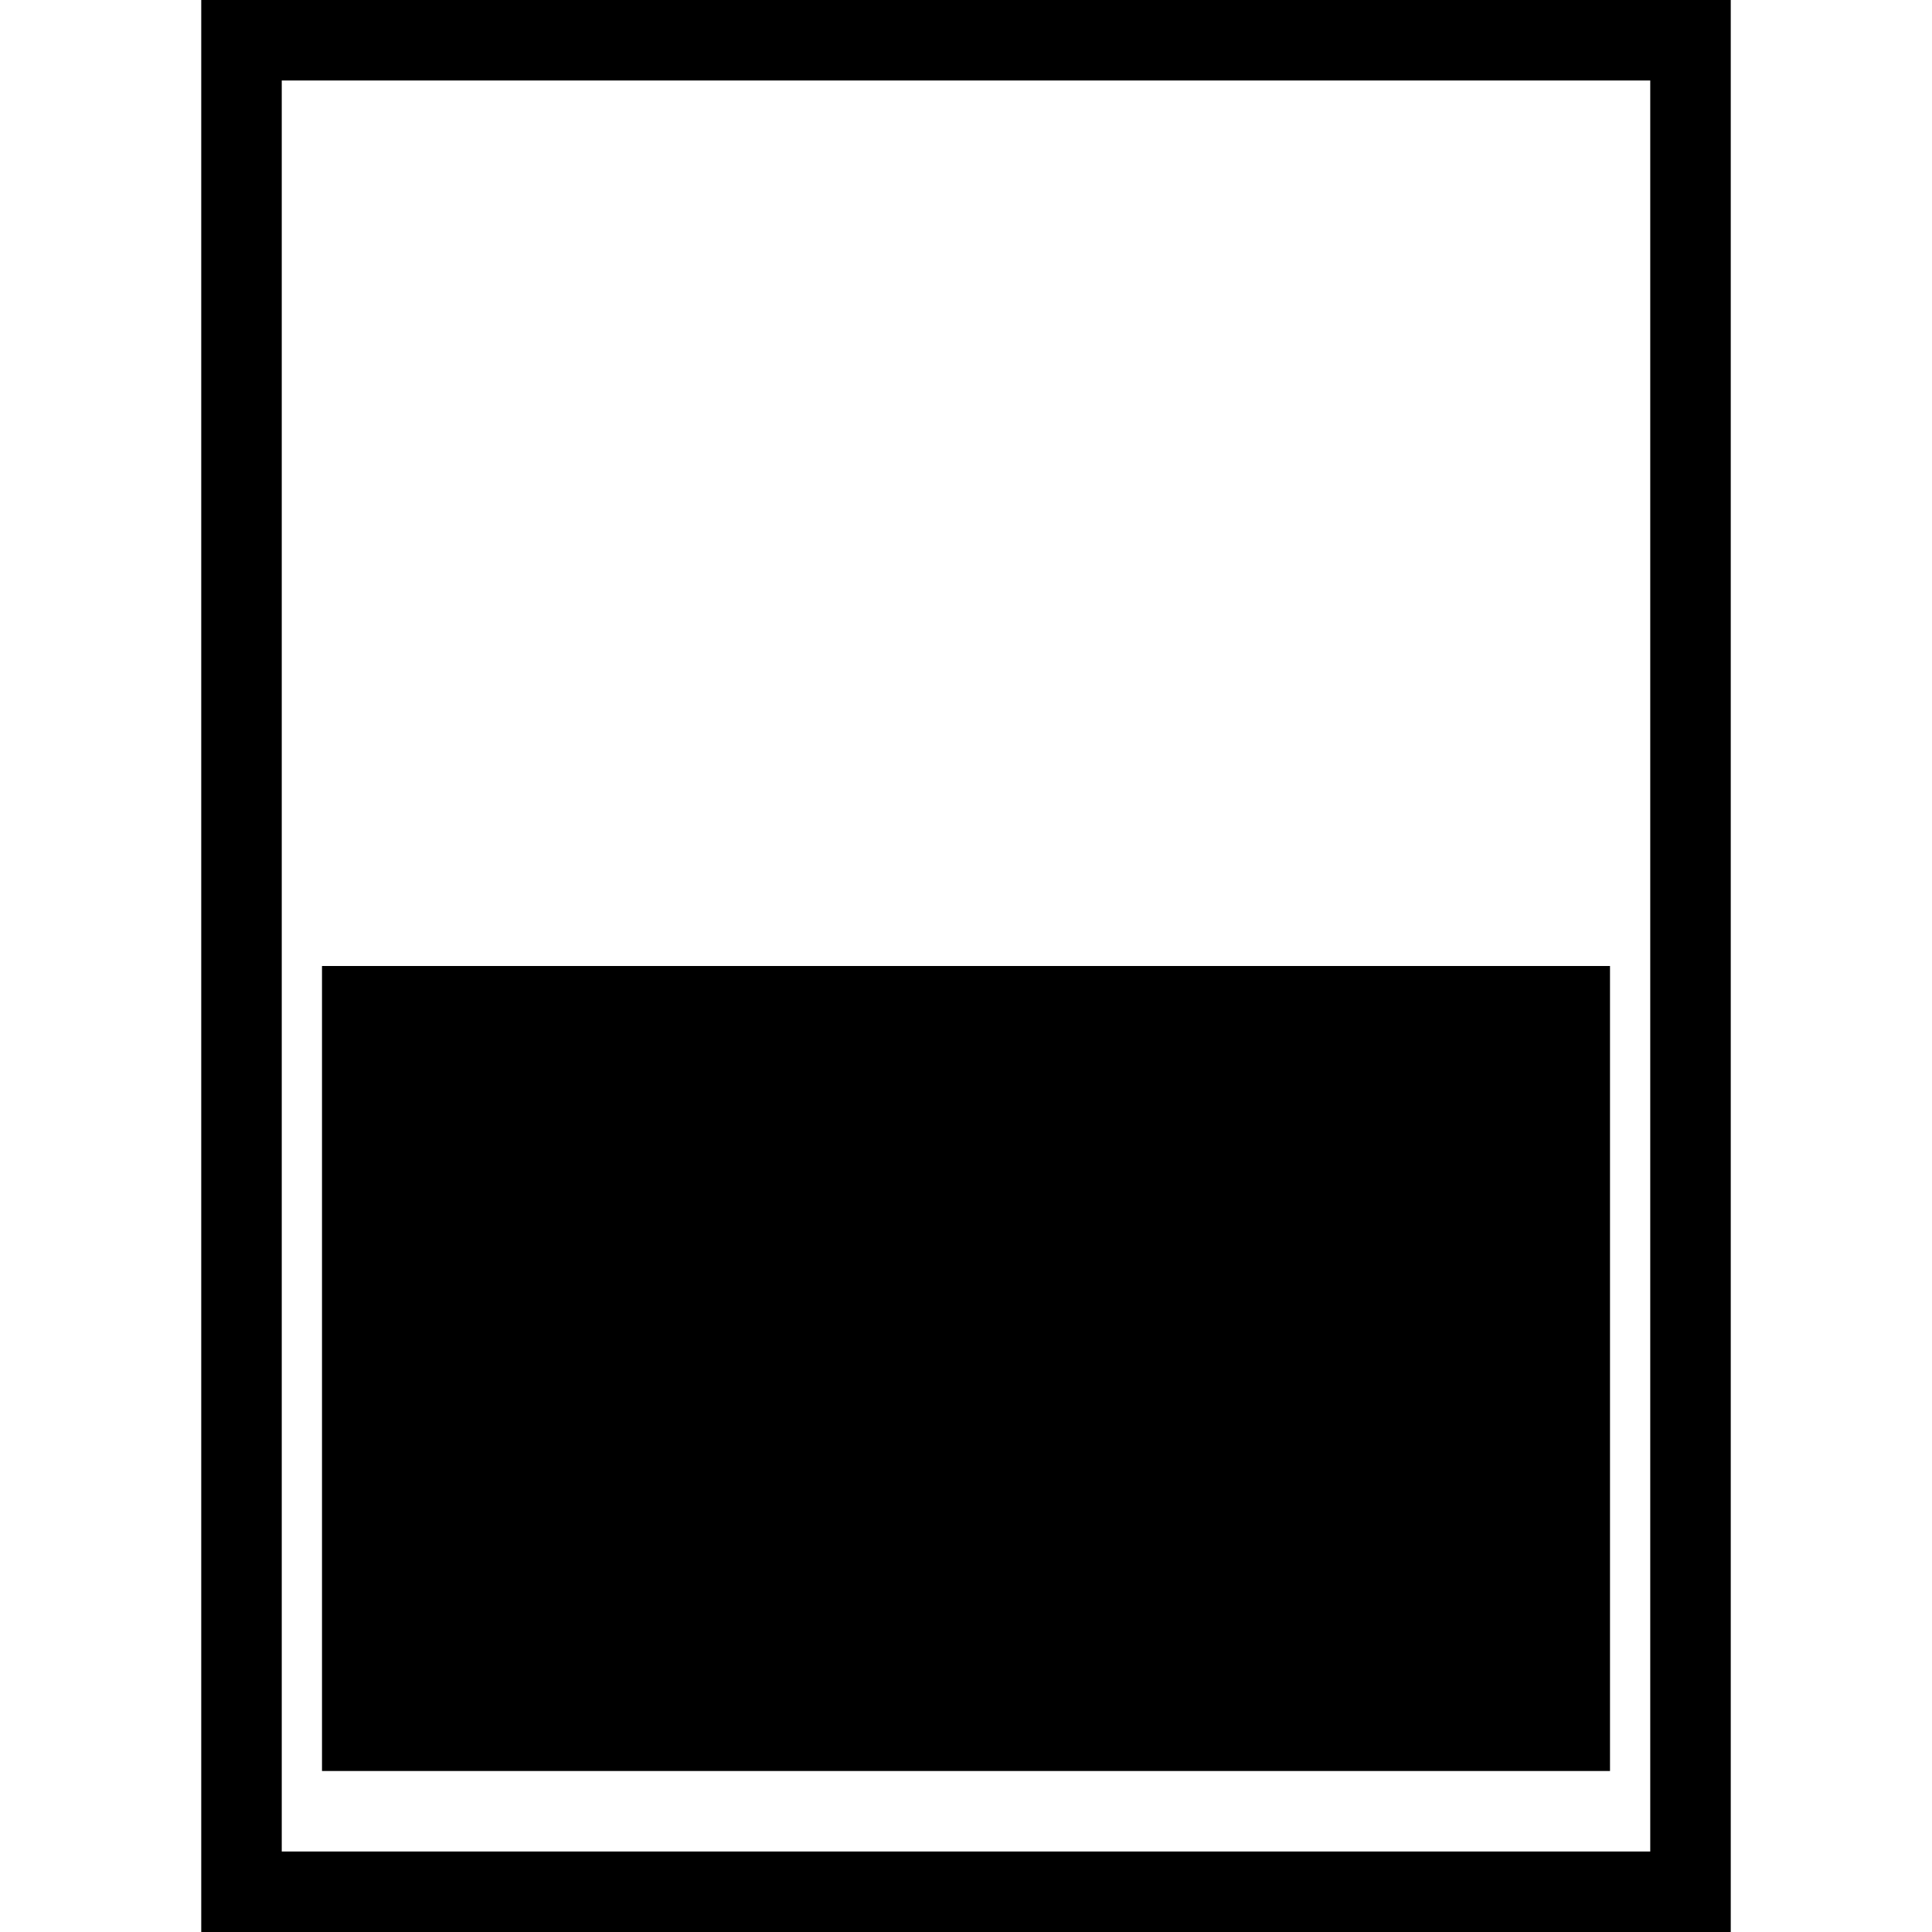 <?xml version="1.0"?>
<svg version="1.1" xmlns="http://www.w3.org/2000/svg" width="24" height="24" viewBox="0 0 24 24" fill="none">
  <rect x="4" y="12" width="16" height="10" fill="currentcolor"/>
  <rect x="3" y="0.5" width="18" height="23" stroke="currentcolor" stroke-width="1" fill="none"/>
</svg>
